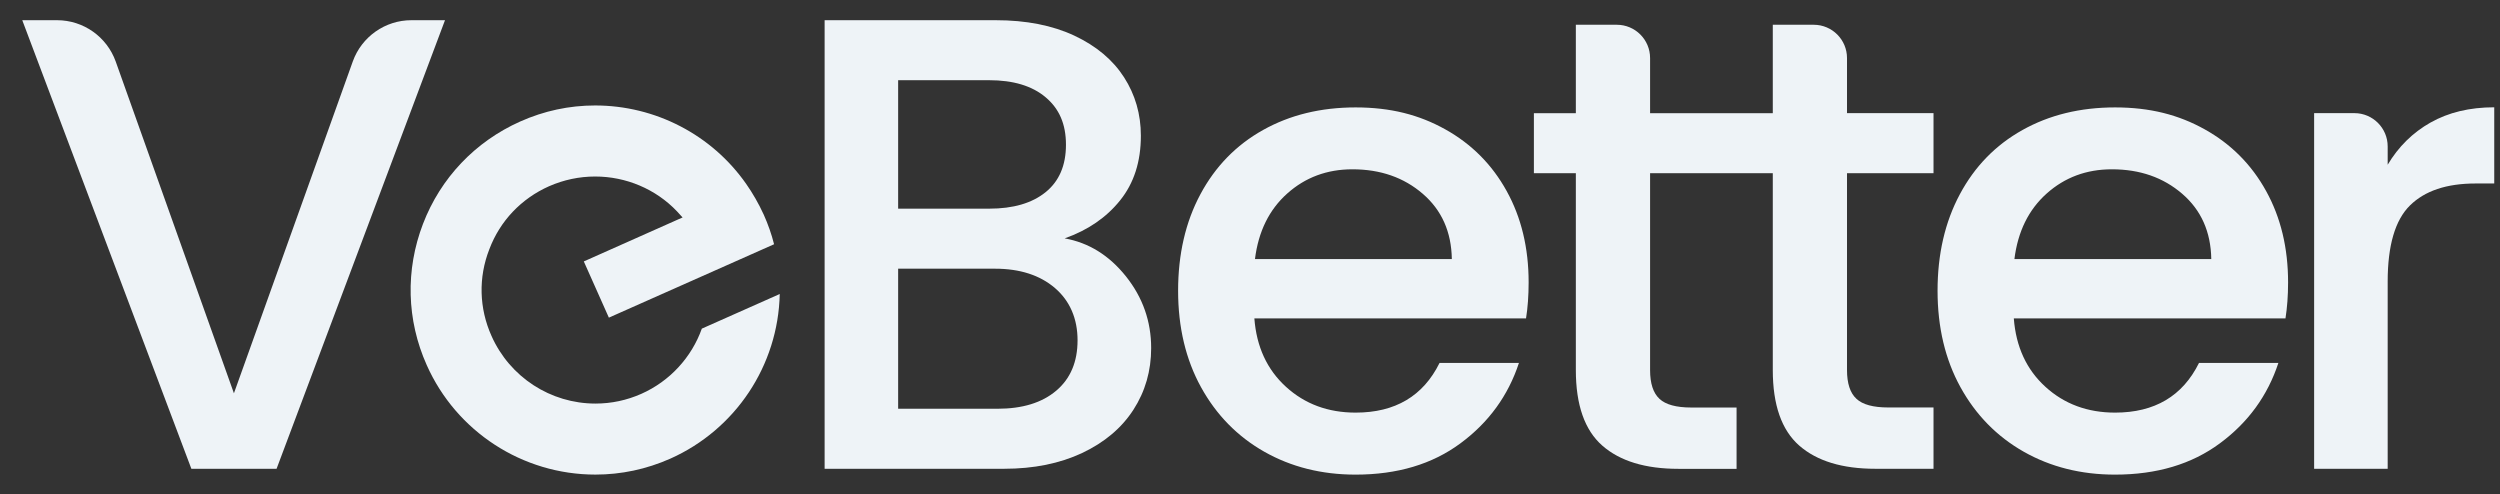 <svg xmlns="http://www.w3.org/2000/svg" width="86" height="17" viewBox="0 0 86 17" fill="none">
    <rect x="0" y="0" width="86" height="17" fill="#333333" stroke="none"/>
    <g clip-path="url(#clip0_3505_23366)">
        <path
            d="M15.308 0.695L9.514 16.126H6.583L0.766 0.695H1.963C2.869 0.695 3.676 1.266 3.981 2.118L8.047 13.529L12.136 2.114C12.441 1.264 13.248 0.695 14.152 0.695H15.308Z"
            fill="#EEF3F7" />
        <path
            d="M38.735 9.51C39.312 10.235 39.6 11.057 39.6 11.974C39.6 12.758 39.396 13.466 38.99 14.095C38.582 14.725 37.995 15.22 37.226 15.583C36.456 15.945 35.561 16.126 34.539 16.126H28.367V0.695H34.251C35.302 0.695 36.204 0.873 36.959 1.227C37.714 1.582 38.283 2.061 38.668 2.66C39.053 3.259 39.246 3.93 39.246 4.67C39.246 5.559 39.009 6.299 38.534 6.89C38.061 7.481 37.424 7.918 36.625 8.2C37.455 8.349 38.157 8.786 38.735 9.51ZM30.896 7.178H34.026C34.855 7.178 35.502 6.989 35.969 6.611C36.435 6.234 36.669 5.69 36.669 4.979C36.669 4.267 36.437 3.739 35.969 3.346C35.504 2.953 34.855 2.759 34.026 2.759H30.896V7.178ZM36.335 13.439C36.824 13.025 37.068 12.447 37.068 11.707C37.068 10.967 36.808 10.353 36.291 9.909C35.773 9.465 35.084 9.243 34.226 9.243H30.896V14.061H34.316C35.174 14.061 35.847 13.853 36.335 13.439Z"
            fill="#EEF3F7" />
        <path
            d="M52.497 10.952H43.15C43.224 11.929 43.587 12.714 44.237 13.306C44.887 13.899 45.686 14.194 46.634 14.194C47.996 14.194 48.957 13.624 49.52 12.486H52.251C51.881 13.611 51.211 14.532 50.241 15.249C49.272 15.968 48.068 16.327 46.632 16.327C45.463 16.327 44.416 16.063 43.491 15.539C42.566 15.014 41.841 14.273 41.315 13.319C40.789 12.364 40.527 11.257 40.527 10.001C40.527 8.744 40.783 7.636 41.294 6.682C41.805 5.728 42.522 4.99 43.447 4.473C44.372 3.955 45.434 3.695 46.634 3.695C47.834 3.695 48.818 3.947 49.72 4.451C50.622 4.954 51.326 5.66 51.829 6.571C52.333 7.481 52.585 8.528 52.585 9.712C52.585 10.172 52.554 10.586 52.495 10.956L52.497 10.952ZM49.943 8.91C49.928 7.977 49.596 7.229 48.944 6.667C48.291 6.104 47.485 5.824 46.523 5.824C45.65 5.824 44.902 6.102 44.281 6.657C43.659 7.212 43.289 7.964 43.171 8.911H49.943V8.91Z"
            fill="#EEF3F7" />
        <path
            d="M66.513 5.957V3.892H63.537V1.996C63.537 1.365 63.024 0.852 62.393 0.852H60.984V3.894H56.763V1.996C56.763 1.365 56.25 0.852 55.619 0.852H54.209V3.894H52.766V5.959H54.209V12.731C54.209 13.931 54.513 14.797 55.119 15.329C55.726 15.861 56.599 16.128 57.74 16.128H59.738V14.019H58.184C57.665 14.019 57.299 13.92 57.085 13.719C56.87 13.519 56.763 13.191 56.763 12.731V5.957H60.984V12.729C60.984 13.929 61.287 14.795 61.893 15.327C62.5 15.859 63.373 16.126 64.514 16.126H66.513V14.017H64.958C64.439 14.017 64.073 13.918 63.86 13.717C63.644 13.517 63.537 13.189 63.537 12.729V5.957H66.513Z"
            fill="#EEF3F7" />
        <path
            d="M78.622 10.952H69.275C69.349 11.929 69.712 12.714 70.362 13.306C71.012 13.899 71.813 14.194 72.759 14.194C74.121 14.194 75.082 13.624 75.645 12.486H78.376C78.006 13.611 77.336 14.532 76.366 15.249C75.397 15.968 74.193 16.327 72.757 16.327C71.588 16.327 70.541 16.063 69.616 15.539C68.691 15.014 67.966 14.273 67.44 13.319C66.914 12.364 66.652 11.257 66.652 10.001C66.652 8.744 66.908 7.636 67.419 6.682C67.93 5.726 68.647 4.99 69.572 4.473C70.497 3.955 71.559 3.695 72.759 3.695C73.959 3.695 74.943 3.947 75.845 4.451C76.747 4.954 77.451 5.66 77.954 6.571C78.458 7.481 78.71 8.528 78.71 9.712C78.71 10.172 78.679 10.586 78.62 10.956L78.622 10.952ZM76.068 8.91C76.053 7.977 75.721 7.229 75.069 6.667C74.416 6.104 73.612 5.824 72.648 5.824C71.775 5.824 71.027 6.102 70.406 6.657C69.784 7.212 69.414 7.964 69.296 8.911H76.068V8.91Z"
            fill="#EEF3F7" />
        <path
            d="M83.614 4.214C84.228 3.867 84.957 3.691 85.802 3.691V6.312H85.157C84.165 6.312 83.414 6.564 82.903 7.067C82.392 7.571 82.136 8.444 82.136 9.688V16.126H79.606V3.892H80.992C81.623 3.892 82.136 4.405 82.136 5.036V5.667C82.506 5.046 82.998 4.561 83.612 4.214H83.614Z"
            fill="#EEF3F7" />
        <path
            d="M26.823 10.117C26.769 12.571 25.305 14.776 23.056 15.779C22.238 16.141 21.37 16.326 20.483 16.326C17.973 16.326 15.698 14.847 14.68 12.56C13.986 11.009 13.944 9.287 14.55 7.704C15.156 6.121 16.349 4.87 17.893 4.181C18.717 3.813 19.583 3.628 20.472 3.628C22.541 3.628 24.486 4.635 25.669 6.327C25.89 6.642 26.096 6.998 26.275 7.389C26.422 7.719 26.541 8.055 26.628 8.402L20.945 10.927L20.083 8.993L23.308 7.557L23.481 7.481L23.352 7.34L23.287 7.269C22.56 6.504 21.536 6.072 20.474 6.072C19.926 6.072 19.39 6.186 18.887 6.407C17.933 6.831 17.201 7.599 16.833 8.574C16.453 9.544 16.48 10.605 16.909 11.559C17.539 12.974 18.94 13.883 20.485 13.883C21.033 13.883 21.563 13.769 22.062 13.548C23.037 13.115 23.79 12.297 24.143 11.305L26.825 10.113L26.823 10.117Z"
            fill="#EEF3F7" />
    </g>
    <defs>
        <clipPath id="clip0_3505_23366">
            <rect width="85.037" height="15.631" fill="white"
                transform="translate(0.766 0.695)" />
        </clipPath>
    </defs>
</svg>